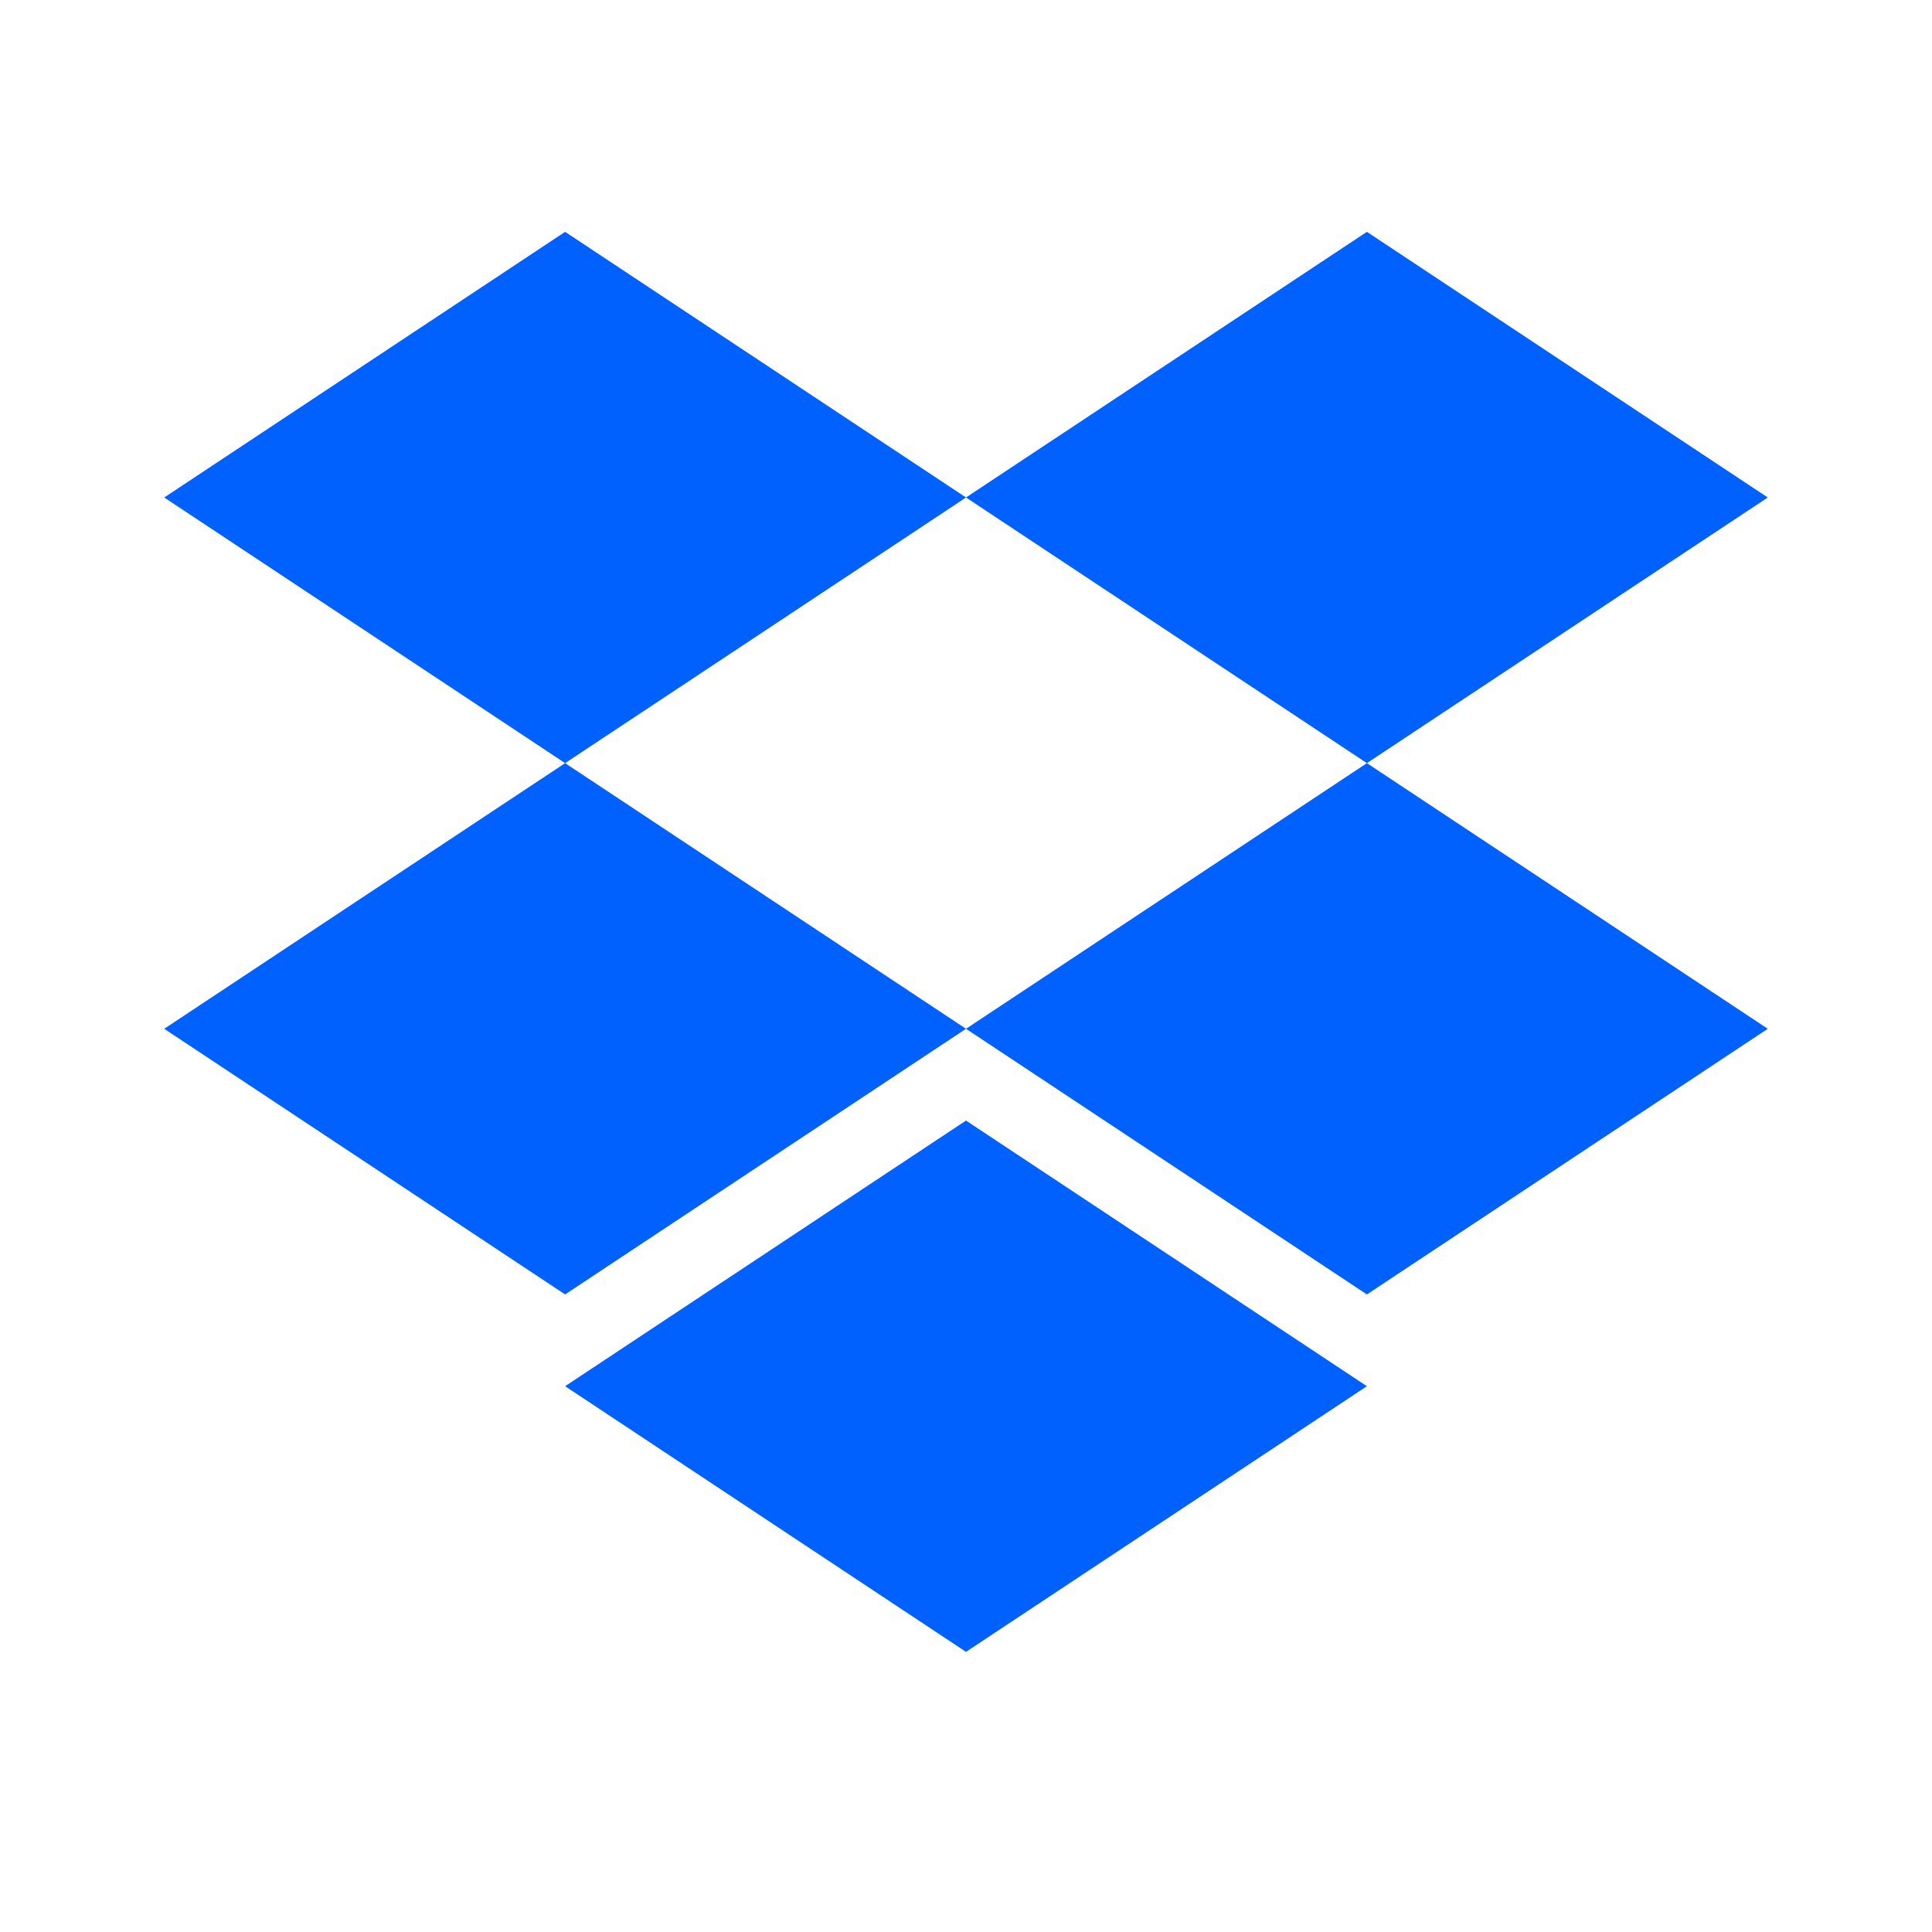 <?xml version="1.0" encoding="UTF-8"?>
<svg width="200px" height="200px" viewBox="0 0 200 200" version="1.1" xmlns="http://www.w3.org/2000/svg">
    <g stroke="none" stroke-width="1" fill="none" fill-rule="evenodd">
        <path d="M58.5,24L100,51.5L58.5,79L17,51.5L58.5,24Z M141.5,24L183,51.5L141.5,79L100,51.5L141.5,24Z M17,106.5L58.5,79L100,106.5L58.5,134L17,106.5Z M183,106.5L141.5,134L100,106.5L141.5,79L183,106.5Z M58.5,143.5L100,116L141.5,143.5L100,171L58.5,143.5Z" fill="#0061FF"/>
    </g>
</svg> 